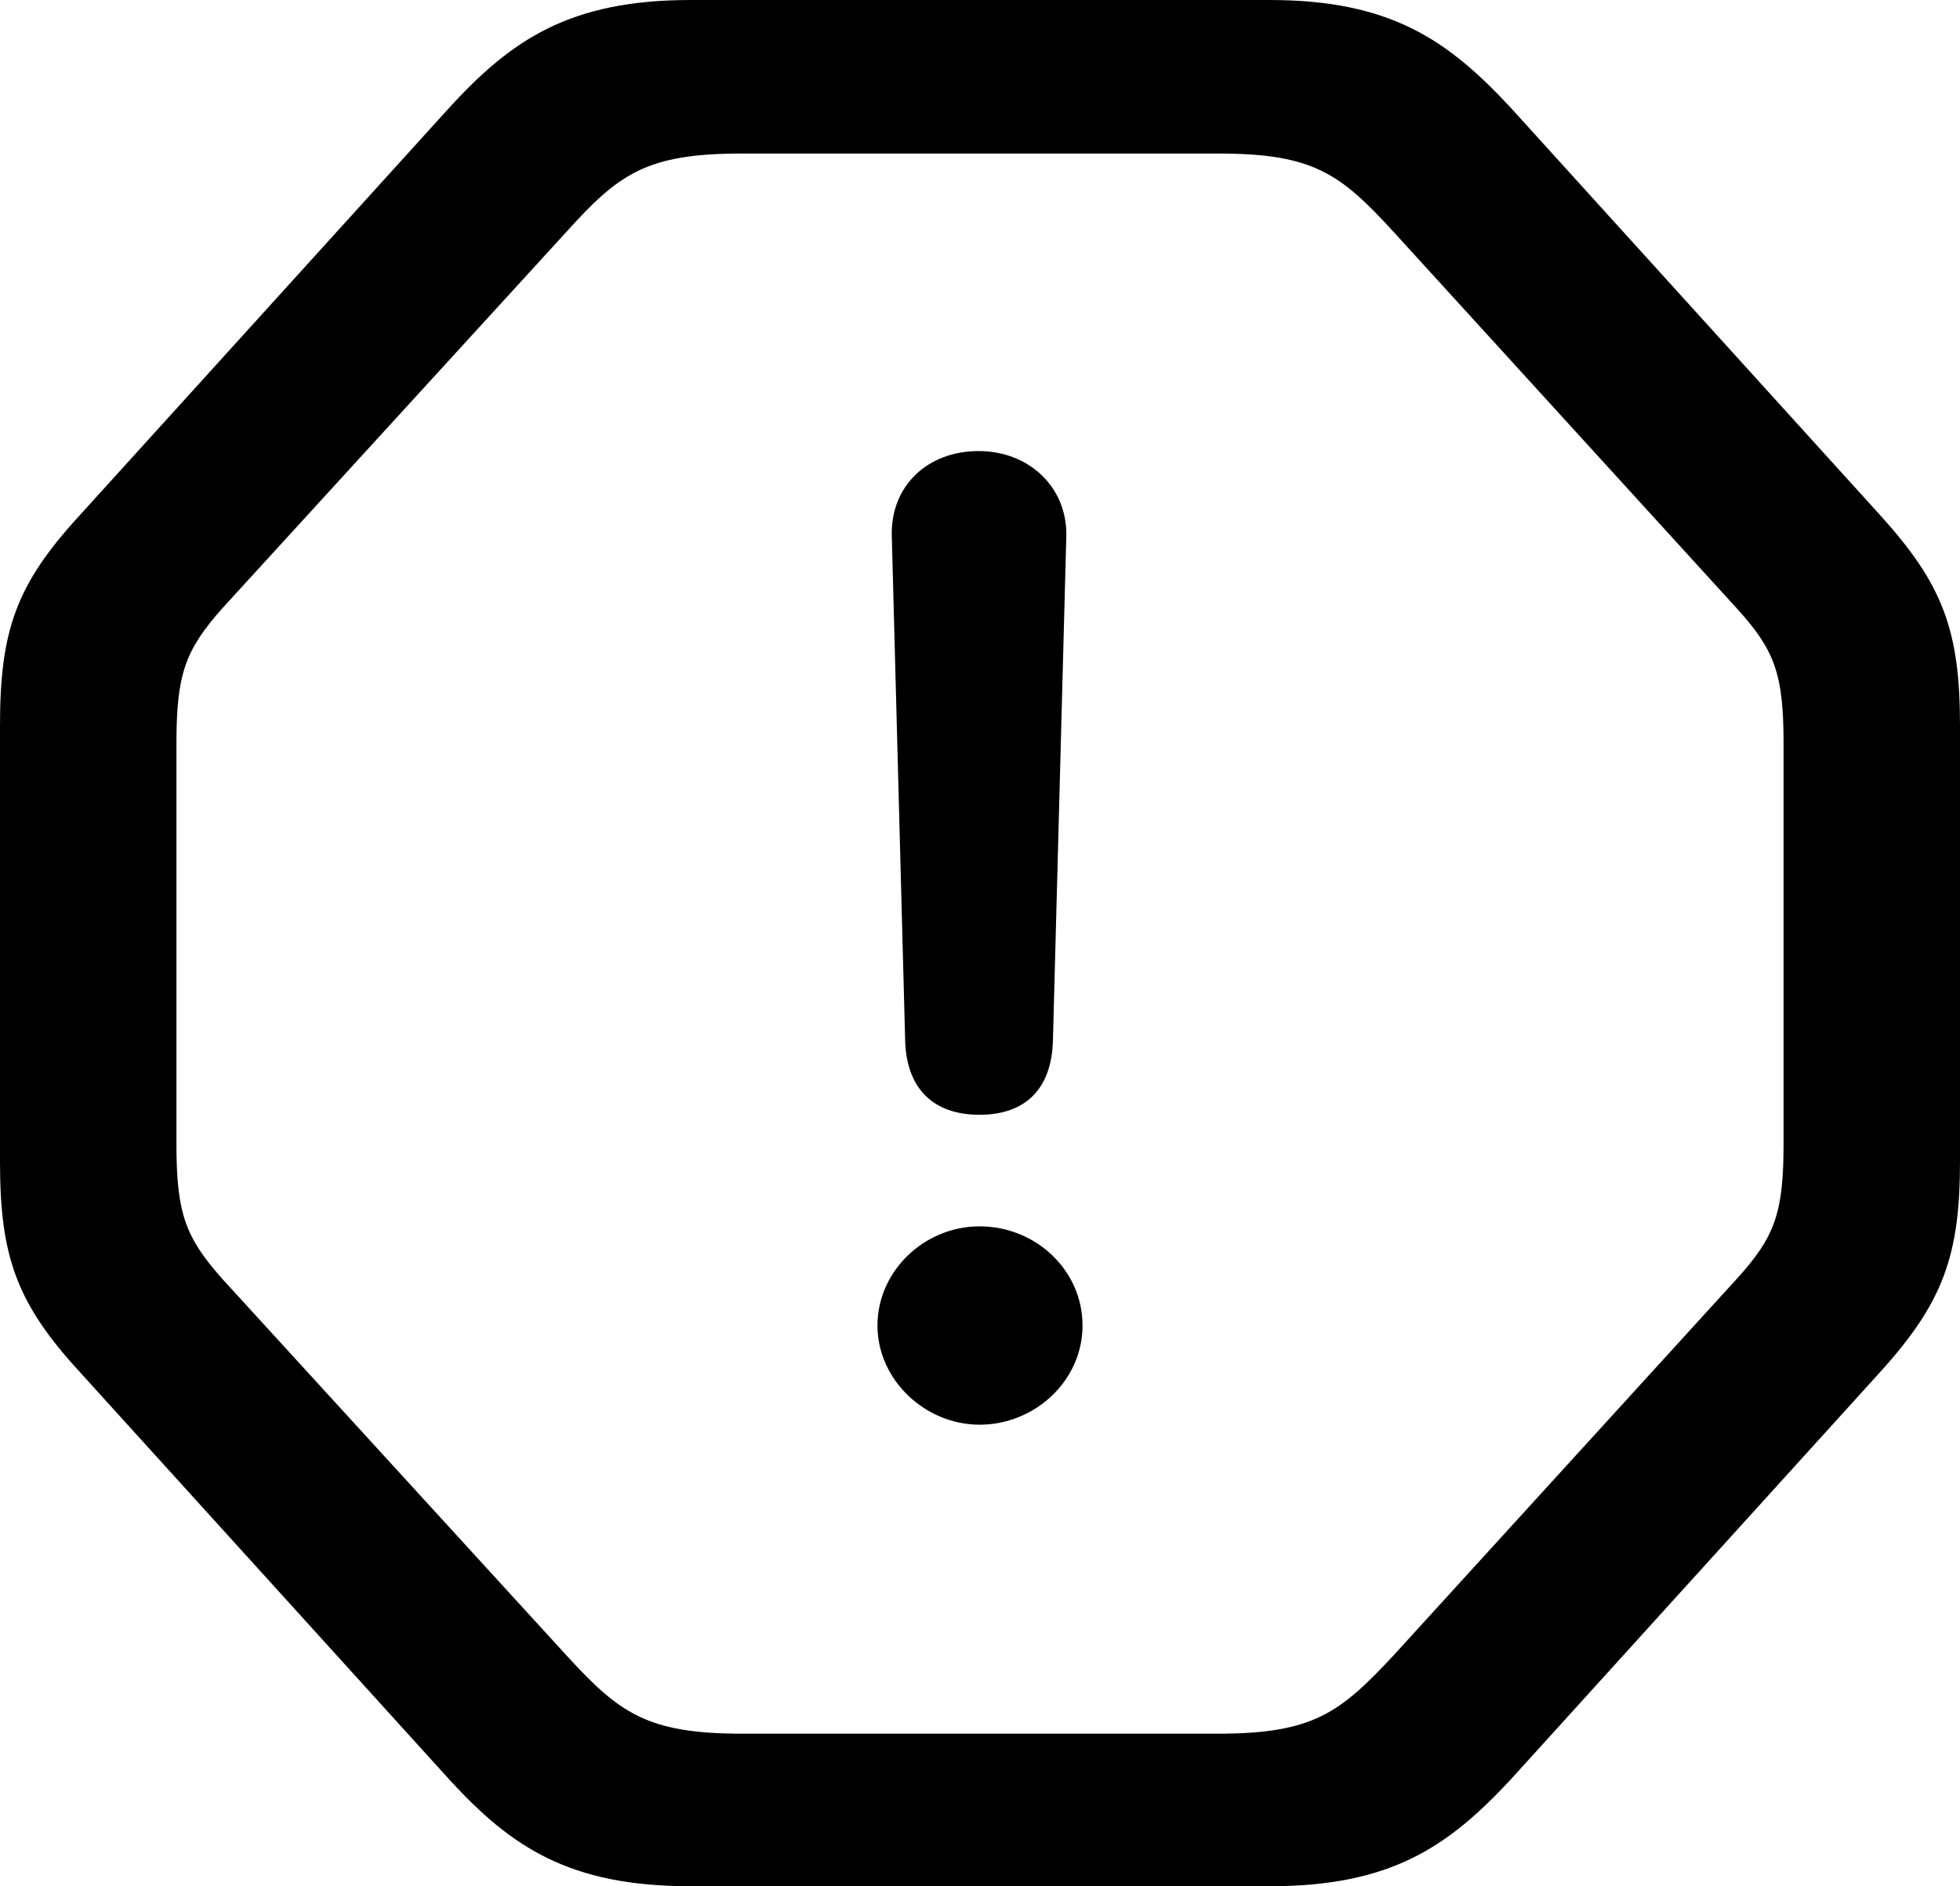 <?xml version="1.0" encoding="UTF-8" standalone="no"?>
<svg xmlns="http://www.w3.org/2000/svg"
     width="1003.418" height="965.82"
     viewBox="0 0 1003.418 965.82"
     fill="currentColor">
  <path d="M353.518 965.819H649.898C711.918 965.819 741.208 945.799 773.438 911.129L962.888 702.149C994.628 666.989 1003.418 643.069 1003.418 594.729V371.579C1003.418 322.749 994.628 299.319 962.888 264.159L773.438 55.179C741.208 20.509 711.918 -0.001 649.898 -0.001H353.518C291.508 -0.001 261.718 20.509 229.978 55.179L40.528 264.159C8.298 299.319 -0.002 322.749 -0.002 371.579V594.729C-0.002 643.069 8.298 666.989 40.528 702.149L229.978 911.129C261.718 945.799 291.508 965.819 353.518 965.819ZM379.878 887.699C331.058 887.699 316.898 876.949 290.038 847.659L113.768 654.789C94.728 633.299 90.328 621.089 90.328 585.449V380.859C90.328 345.219 94.728 333.009 113.768 311.519L290.038 118.649C316.898 88.869 331.058 78.609 379.878 78.609H623.538C672.368 78.609 686.038 88.869 713.378 118.649L889.158 311.519C908.688 333.009 913.088 345.219 913.088 380.859V585.449C913.088 621.089 908.688 633.299 889.158 654.789L713.378 847.659C686.038 876.949 672.368 887.699 623.538 887.699ZM501.468 570.799C524.898 570.799 538.578 557.619 539.058 532.229L545.898 274.409C546.388 249.509 526.858 230.959 500.978 230.959C474.608 230.959 456.058 249.019 456.538 273.929L463.378 532.229C463.868 557.129 477.538 570.799 501.468 570.799ZM501.468 729.489C529.788 729.489 554.198 707.029 554.198 678.709C554.198 650.389 530.278 627.929 501.468 627.929C473.148 627.929 449.218 650.879 449.218 678.709C449.218 706.539 473.628 729.489 501.468 729.489Z"/>
</svg>